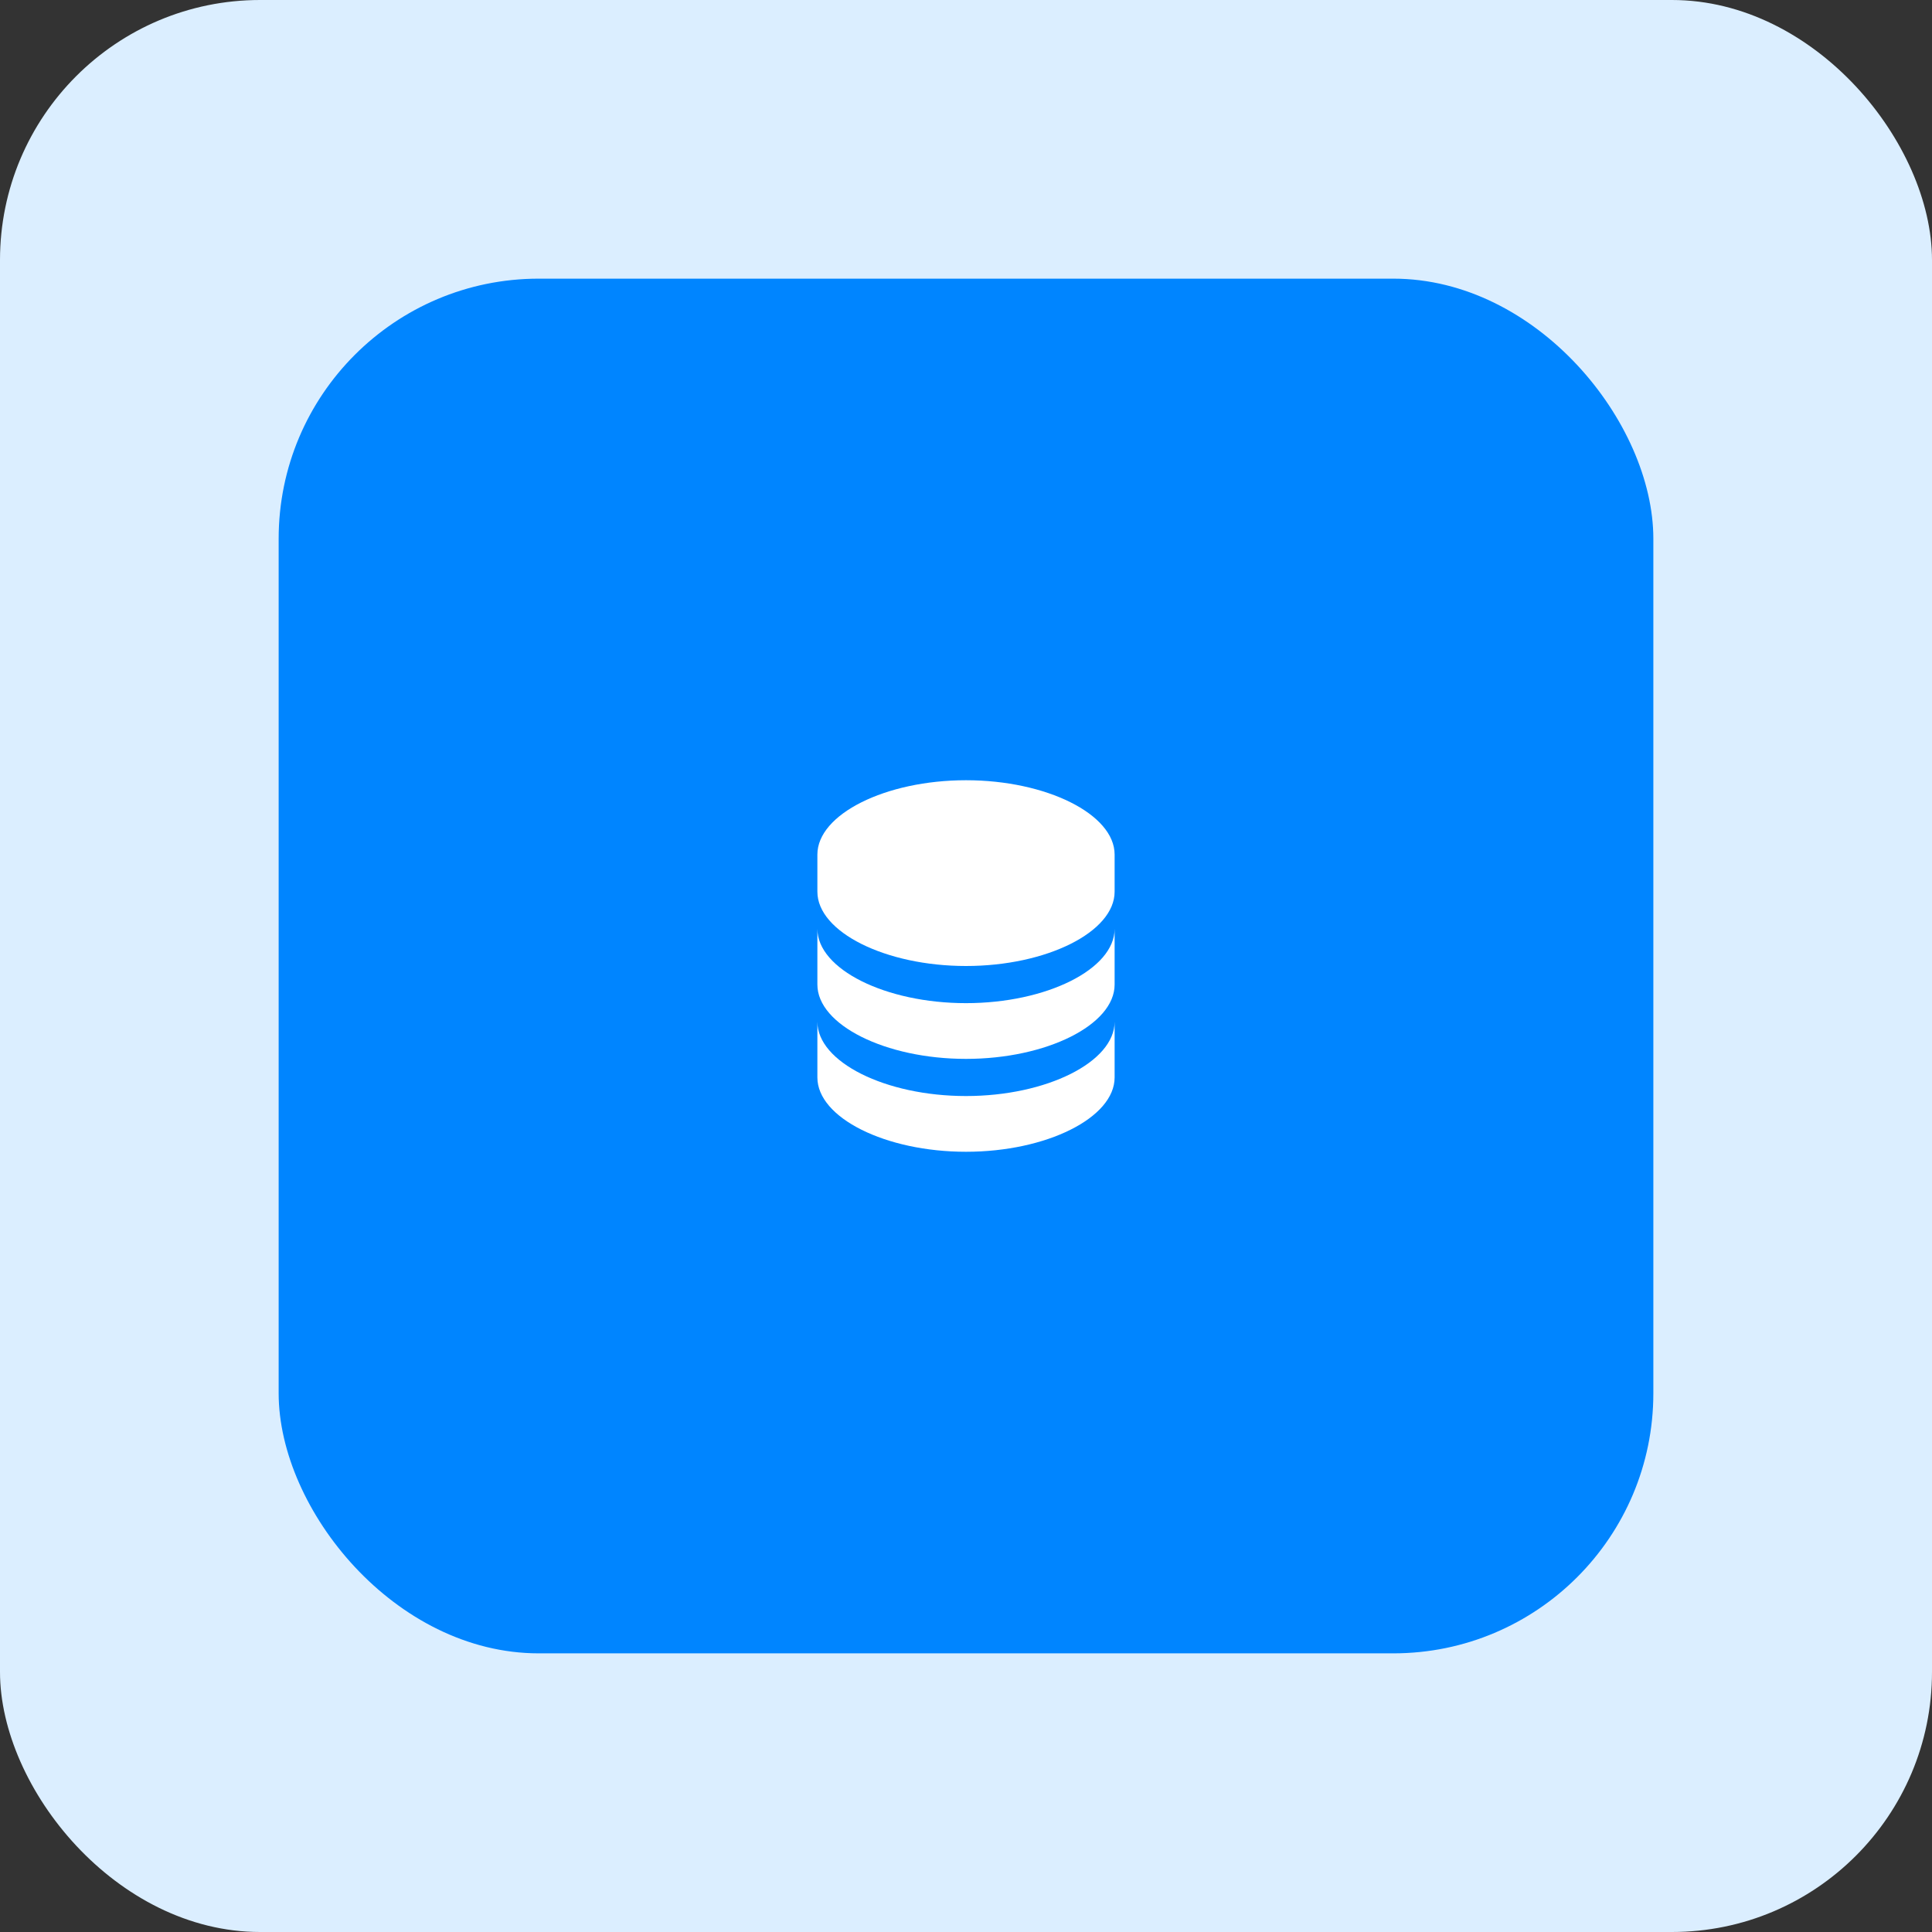 <svg width="104" height="104" fill="none" xmlns="http://www.w3.org/2000/svg"><rect width="100%" height="100%" fill="#333333" stroke="none"/><rect width="104" height="104" rx="14" fill="#DBEEFF"/><rect x="15" y="15" width="74" height="74" rx="14" fill="#0085FF"/><path d="M60 46c0-2.168-3.663-4-8-4s-8 1.832-8 4v2c0 2.168 3.663 4 8 4s8-1.832 8-4v-2zm-8 13c-4.337 0-8-1.832-8-4v3c0 2.168 3.663 4 8 4s8-1.832 8-4v-3c0 2.168-3.663 4-8 4z" fill="#fff"/><path d="M60 50c0 2.168-3.663 4-8 4s-8-1.832-8-4v3c0 2.168 3.663 4 8 4s8-1.832 8-4v-3z" fill="#fff"/></svg>